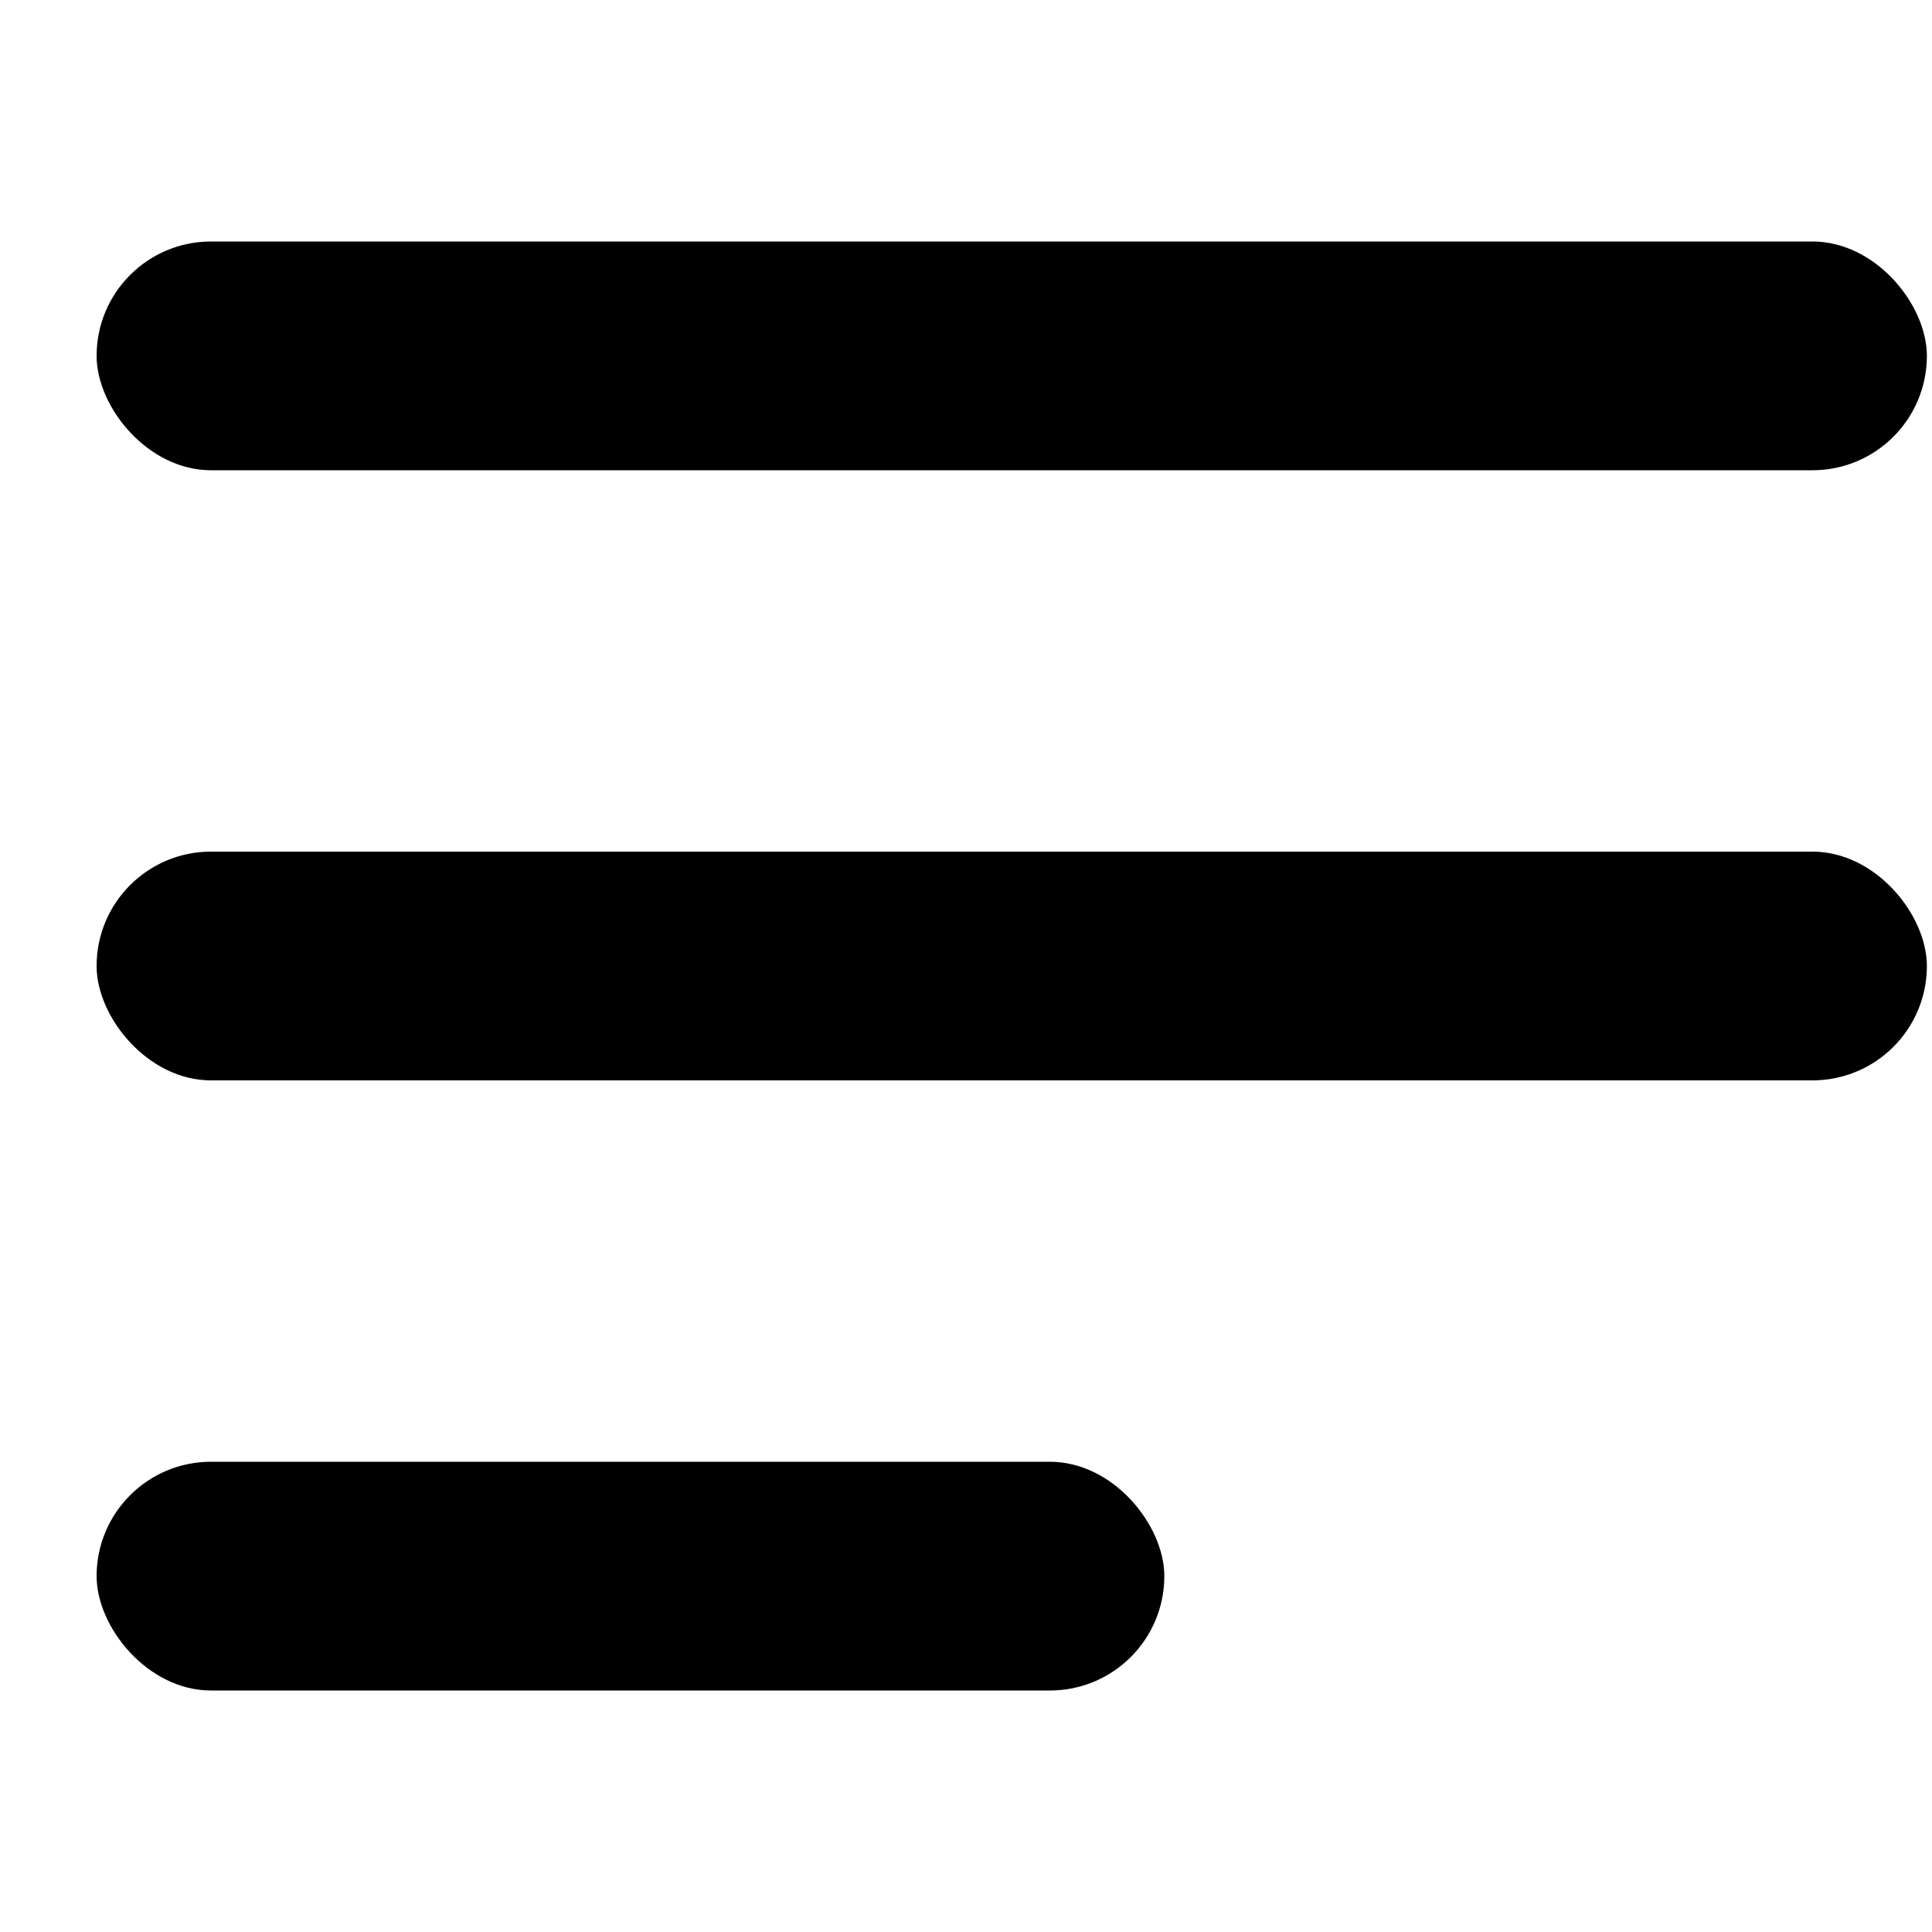 <svg width="20" height="20" viewBox="0 0 20 20" fill="none" xmlns="http://www.w3.org/2000/svg">
<g id="&#236;&#149;&#132;&#236;&#157;&#180;&#236;&#189;&#152;_&#235;&#169;&#148;&#235;&#137;&#180;">
<g id="Group 2">
<rect id="Rectangle 6" x="1" y="2.5" width="18.947" height="2.368" rx="1.184" fill="black"/>
<rect id="Rectangle 7" x="1" y="8.816" width="18.947" height="2.368" rx="1.184" fill="black"/>
<rect id="Rectangle 8" x="1" y="15.132" width="11.053" height="2.368" rx="1.184" fill="black"/>
</g>
</g>
</svg>
